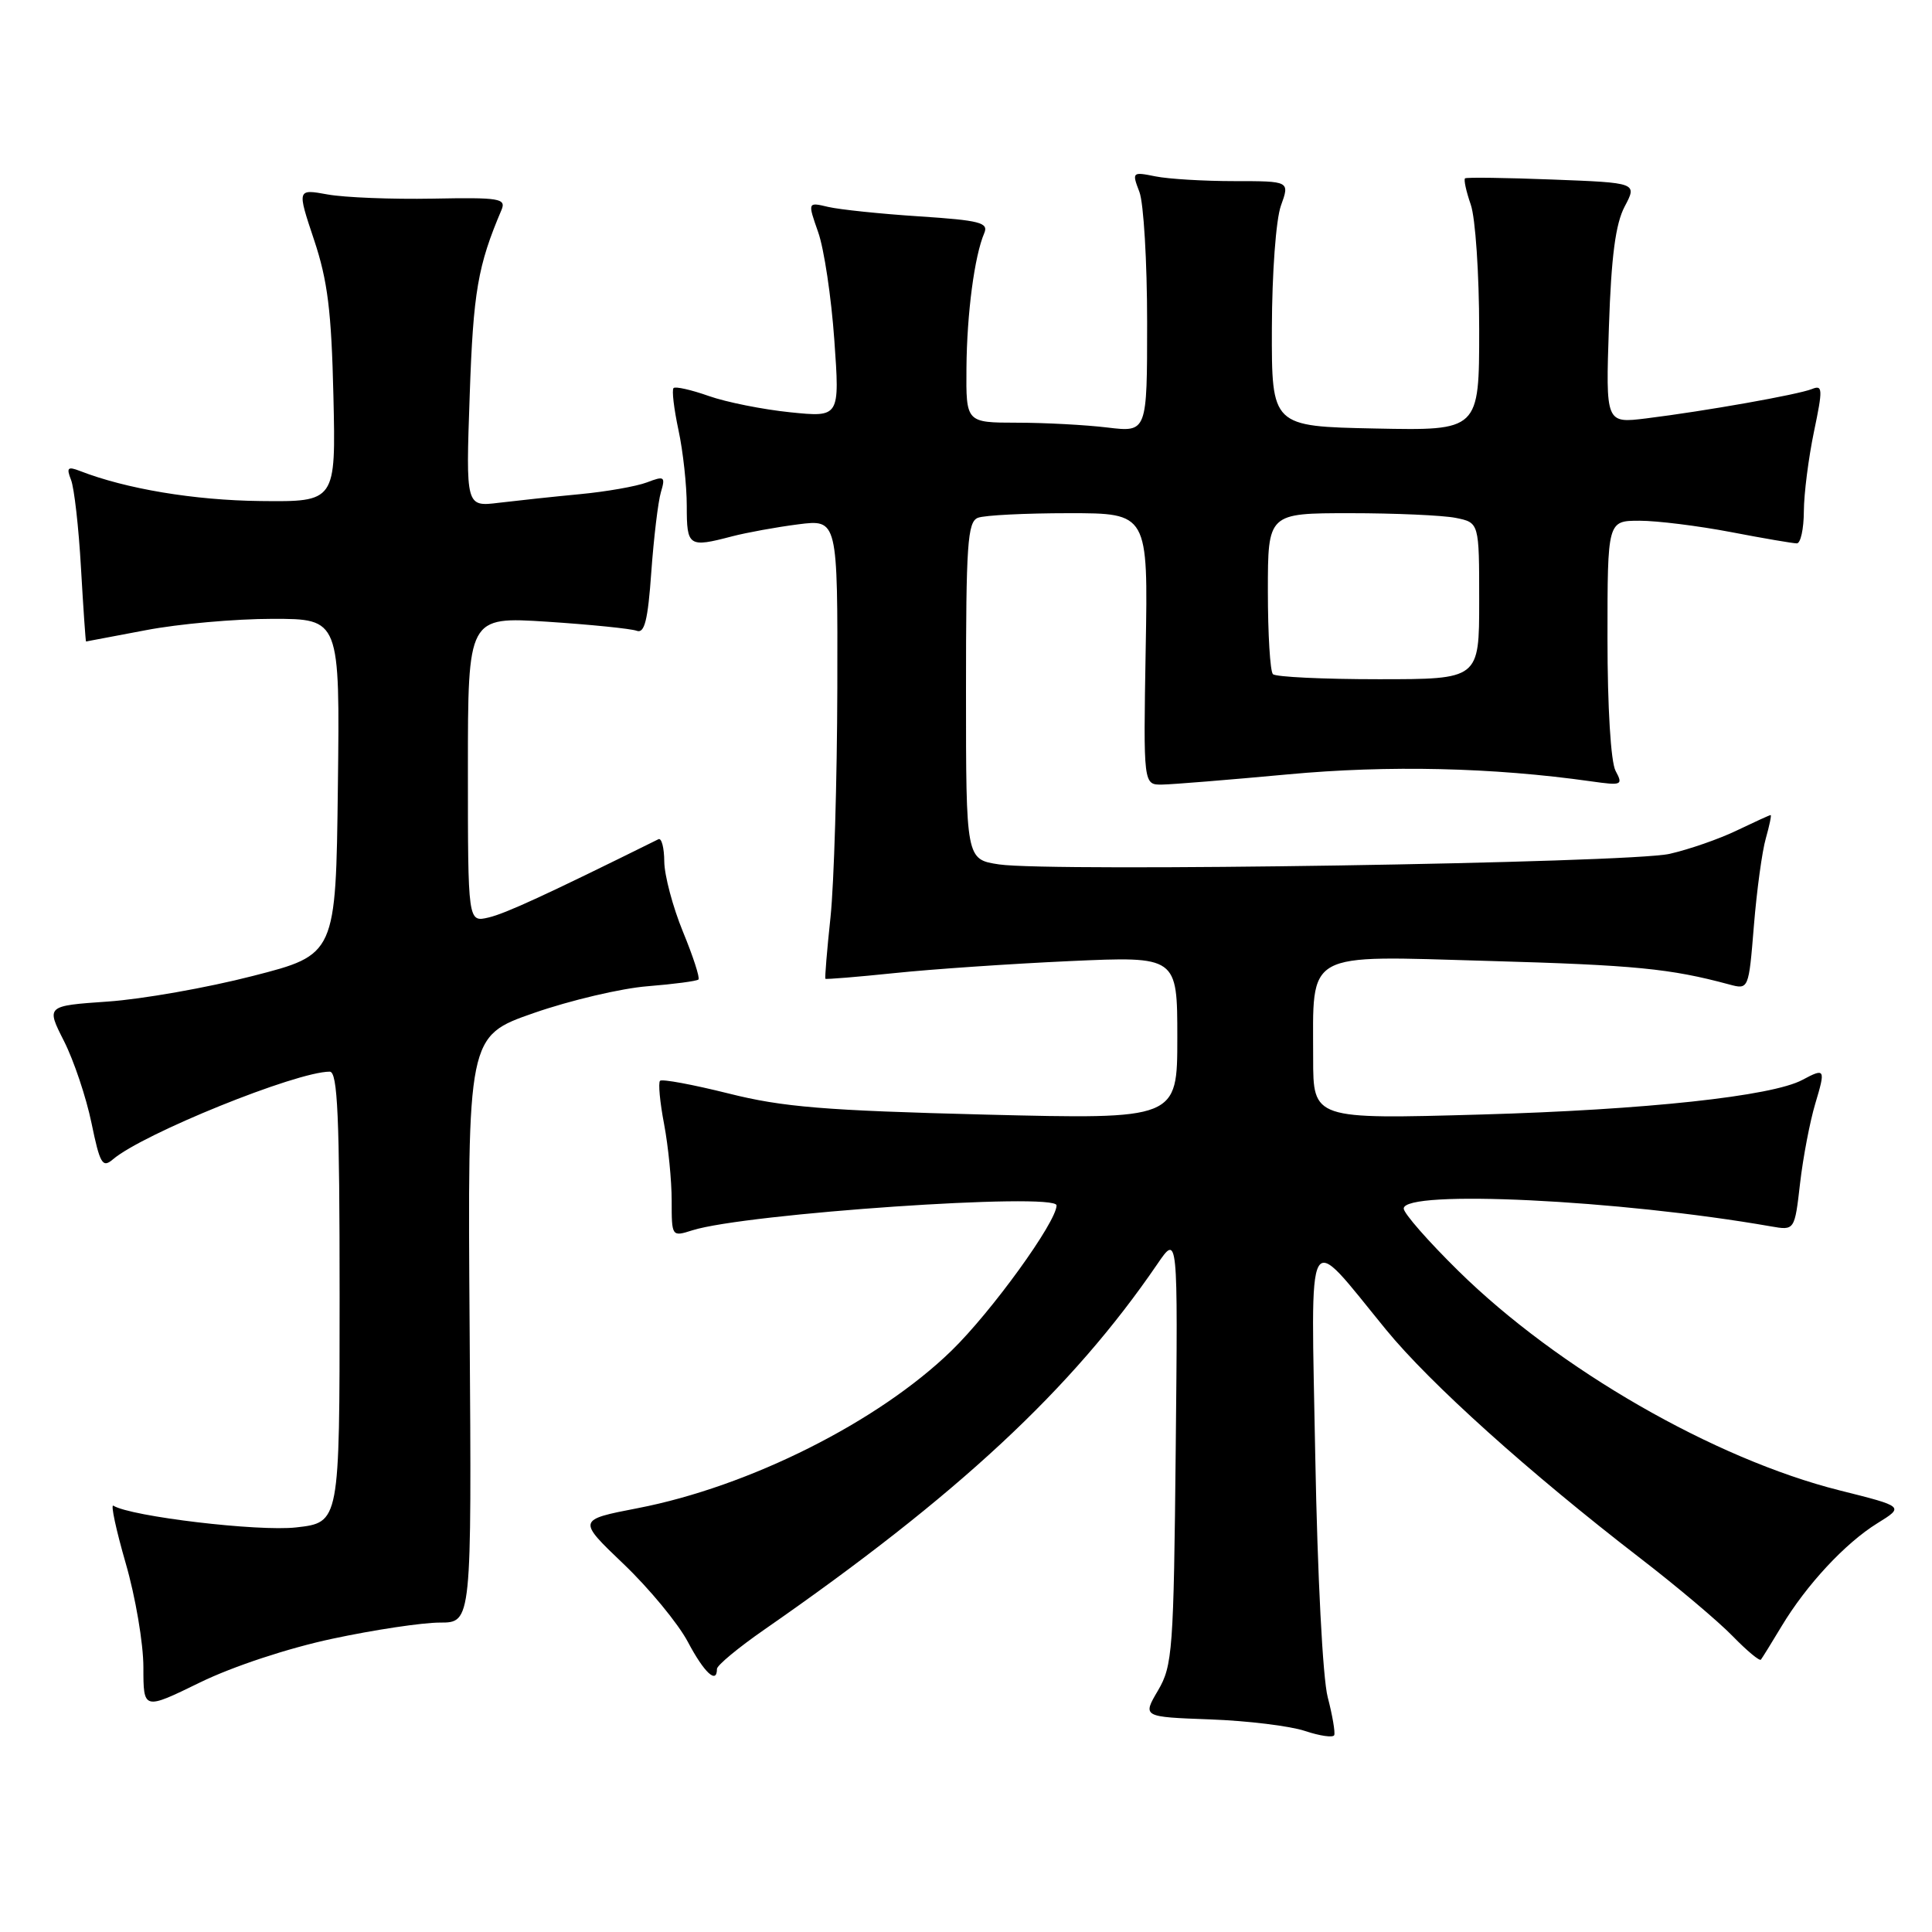 <?xml version="1.0" encoding="UTF-8" standalone="no"?>
<!DOCTYPE svg PUBLIC "-//W3C//DTD SVG 1.1//EN" "http://www.w3.org/Graphics/SVG/1.1/DTD/svg11.dtd" >
<svg xmlns="http://www.w3.org/2000/svg" xmlns:xlink="http://www.w3.org/1999/xlink" version="1.1" viewBox="0 0 256 256">
 <g >
 <path fill="currentColor"
d=" M 175.93 224.89 C 175.27 222.38 174.57 208.72 174.28 193.00 C 173.71 161.48 172.86 163.00 183.65 176.18 C 189.50 183.33 202.59 195.10 217.34 206.47 C 222.21 210.22 227.72 214.87 229.60 216.81 C 231.48 218.74 233.16 220.14 233.33 219.91 C 233.51 219.68 234.74 217.70 236.06 215.50 C 239.37 209.99 244.51 204.47 248.76 201.84 C 252.33 199.63 252.33 199.63 243.74 197.48 C 227.15 193.31 206.45 181.40 193.25 168.41 C 189.26 164.49 186.00 160.77 186.00 160.14 C 186.00 157.60 214.60 158.99 234.65 162.50 C 237.80 163.05 237.80 163.05 238.52 156.78 C 238.92 153.32 239.83 148.59 240.53 146.25 C 241.92 141.62 241.84 141.48 238.83 143.09 C 234.79 145.26 218.05 147.06 196.25 147.68 C 174.00 148.31 174.00 148.31 174.00 140.22 C 174.00 125.86 172.62 126.62 197.28 127.33 C 216.65 127.88 221.32 128.34 229.11 130.44 C 231.71 131.14 231.71 131.14 232.40 122.66 C 232.78 117.99 233.49 112.78 233.98 111.09 C 234.46 109.39 234.75 108.00 234.62 108.00 C 234.48 108.00 232.48 108.92 230.16 110.03 C 227.85 111.15 223.83 112.55 221.23 113.14 C 215.86 114.36 139.21 115.56 132.39 114.54 C 128.00 113.88 128.00 113.88 128.00 91.55 C 128.00 72.10 128.20 69.14 129.58 68.61 C 130.45 68.27 135.88 68.00 141.64 68.00 C 152.13 68.00 152.13 68.00 151.81 86.00 C 151.50 104.00 151.50 104.00 154.00 103.96 C 155.38 103.94 162.86 103.33 170.64 102.61 C 183.97 101.37 197.81 101.69 210.82 103.53 C 214.92 104.11 215.09 104.04 214.07 102.14 C 213.44 100.95 213.00 93.74 213.00 84.57 C 213.00 69.00 213.00 69.00 217.25 69.00 C 219.59 69.00 225.03 69.68 229.34 70.50 C 233.65 71.33 237.59 72.00 238.09 72.00 C 238.59 72.00 239.01 70.09 239.02 67.75 C 239.03 65.41 239.64 60.67 240.36 57.20 C 241.55 51.52 241.52 50.97 240.09 51.55 C 238.25 52.29 225.97 54.47 218.13 55.44 C 212.76 56.10 212.76 56.10 213.19 43.30 C 213.50 33.96 214.07 29.65 215.28 27.36 C 216.94 24.22 216.94 24.22 205.72 23.79 C 199.55 23.55 194.34 23.48 194.13 23.63 C 193.93 23.78 194.27 25.34 194.88 27.10 C 195.50 28.86 196.00 36.32 196.00 43.68 C 196.00 57.06 196.00 57.06 182.25 56.78 C 168.50 56.50 168.50 56.50 168.53 43.50 C 168.55 36.18 169.07 29.08 169.73 27.25 C 170.90 24.00 170.90 24.00 163.57 24.00 C 159.55 24.00 154.83 23.72 153.10 23.37 C 150.02 22.75 149.97 22.80 150.98 25.44 C 151.54 26.92 152.00 34.69 152.00 42.70 C 152.00 57.28 152.00 57.28 146.75 56.65 C 143.86 56.30 138.46 56.01 134.75 56.01 C 128.00 56.00 128.00 56.00 128.06 48.75 C 128.12 41.51 129.12 33.93 130.42 30.89 C 131.01 29.50 129.85 29.20 121.80 28.67 C 116.69 28.34 111.26 27.77 109.75 27.42 C 107.01 26.77 107.01 26.77 108.41 30.76 C 109.19 32.95 110.15 39.37 110.55 45.03 C 111.28 55.30 111.28 55.30 104.71 54.63 C 101.09 54.26 96.23 53.29 93.91 52.47 C 91.59 51.65 89.49 51.18 89.25 51.42 C 89.00 51.66 89.30 54.17 89.90 56.98 C 90.51 59.80 91.00 64.33 91.00 67.05 C 91.00 72.42 91.24 72.58 97.00 71.07 C 98.92 70.57 102.86 69.85 105.75 69.48 C 111.00 68.81 111.00 68.81 110.95 91.16 C 110.92 103.45 110.51 117.10 110.05 121.50 C 109.58 125.90 109.28 129.58 109.37 129.69 C 109.46 129.79 113.58 129.45 118.52 128.94 C 123.46 128.42 133.91 127.71 141.75 127.35 C 156.00 126.71 156.00 126.71 156.00 137.51 C 156.00 148.32 156.00 148.32 130.56 147.69 C 109.29 147.15 103.72 146.70 96.53 144.89 C 91.80 143.71 87.72 142.95 87.46 143.21 C 87.20 143.46 87.44 146.06 88.00 148.97 C 88.55 151.89 89.00 156.44 89.00 159.08 C 89.00 163.88 89.01 163.89 91.75 163.02 C 98.76 160.80 140.00 157.97 140.00 159.72 C 140.00 161.90 131.39 173.81 126.07 178.98 C 116.39 188.39 99.29 196.98 84.50 199.84 C 76.50 201.39 76.50 201.39 82.64 207.25 C 86.01 210.47 89.84 215.10 91.14 217.55 C 93.31 221.65 95.00 223.22 95.00 221.14 C 95.00 220.67 97.81 218.34 101.25 215.95 C 126.88 198.16 142.02 184.08 153.35 167.50 C 156.08 163.50 156.08 163.50 155.79 192.00 C 155.52 218.69 155.37 220.72 153.44 224.00 C 151.38 227.50 151.38 227.50 160.35 227.83 C 165.29 228.01 170.94 228.70 172.91 229.36 C 174.89 230.02 176.63 230.27 176.79 229.92 C 176.94 229.57 176.56 227.30 175.93 224.89 Z  M 44.05 217.14 C 49.56 215.96 55.97 215.00 58.29 215.00 C 62.50 215.00 62.50 215.00 62.23 176.15 C 61.95 137.29 61.95 137.29 70.73 134.23 C 75.55 132.55 82.35 130.95 85.83 130.68 C 89.31 130.40 92.33 130.00 92.55 129.79 C 92.76 129.57 91.84 126.72 90.49 123.45 C 89.15 120.18 88.04 116.00 88.02 114.17 C 88.01 112.33 87.66 111.00 87.25 111.20 C 72.29 118.61 67.00 121.04 64.75 121.57 C 62.00 122.22 62.00 122.22 62.00 101.96 C 62.00 81.71 62.00 81.71 72.50 82.38 C 78.28 82.76 83.61 83.30 84.36 83.58 C 85.40 83.98 85.85 82.21 86.30 75.80 C 86.63 71.24 87.20 66.48 87.57 65.23 C 88.19 63.14 88.04 63.03 85.72 63.92 C 84.32 64.45 80.33 65.15 76.84 65.48 C 73.35 65.81 68.53 66.33 66.11 66.62 C 61.72 67.16 61.72 67.16 62.24 52.33 C 62.71 38.66 63.31 35.20 66.45 27.82 C 67.09 26.29 66.21 26.15 57.33 26.32 C 51.92 26.42 45.67 26.17 43.43 25.77 C 39.36 25.03 39.36 25.03 41.61 31.77 C 43.42 37.18 43.92 41.25 44.18 52.50 C 44.50 66.50 44.50 66.50 34.50 66.39 C 25.72 66.29 16.69 64.78 10.58 62.40 C 8.97 61.78 8.78 61.97 9.41 63.58 C 9.83 64.63 10.43 69.89 10.73 75.25 C 11.04 80.61 11.34 85.00 11.40 85.00 C 11.45 85.00 15.03 84.32 19.34 83.50 C 23.65 82.67 31.19 82.00 36.11 82.00 C 45.04 82.00 45.04 82.00 44.77 104.25 C 44.50 126.50 44.50 126.50 33.50 129.32 C 27.45 130.88 18.81 132.40 14.30 132.71 C 6.11 133.28 6.11 133.28 8.48 137.95 C 9.78 140.52 11.42 145.40 12.12 148.79 C 13.24 154.22 13.58 154.80 14.95 153.63 C 18.92 150.23 39.26 142.00 43.69 142.00 C 44.74 142.00 45.00 147.88 45.00 171.87 C 45.00 201.74 45.00 201.74 39.25 202.39 C 34.24 202.96 17.35 200.95 15.02 199.51 C 14.64 199.28 15.38 202.71 16.66 207.15 C 17.95 211.59 19.00 217.78 19.00 220.91 C 19.00 226.60 19.00 226.60 26.51 222.93 C 30.88 220.80 38.21 218.38 44.05 217.14 Z  M 168.67 89.33 C 168.30 88.97 168.00 84.02 168.00 78.33 C 168.00 68.00 168.00 68.00 178.88 68.00 C 184.86 68.00 191.16 68.28 192.88 68.62 C 196.00 69.25 196.00 69.25 196.00 79.62 C 196.00 90.00 196.00 90.00 182.67 90.00 C 175.33 90.00 169.03 89.70 168.67 89.33 Z "/>
</g>
</svg>